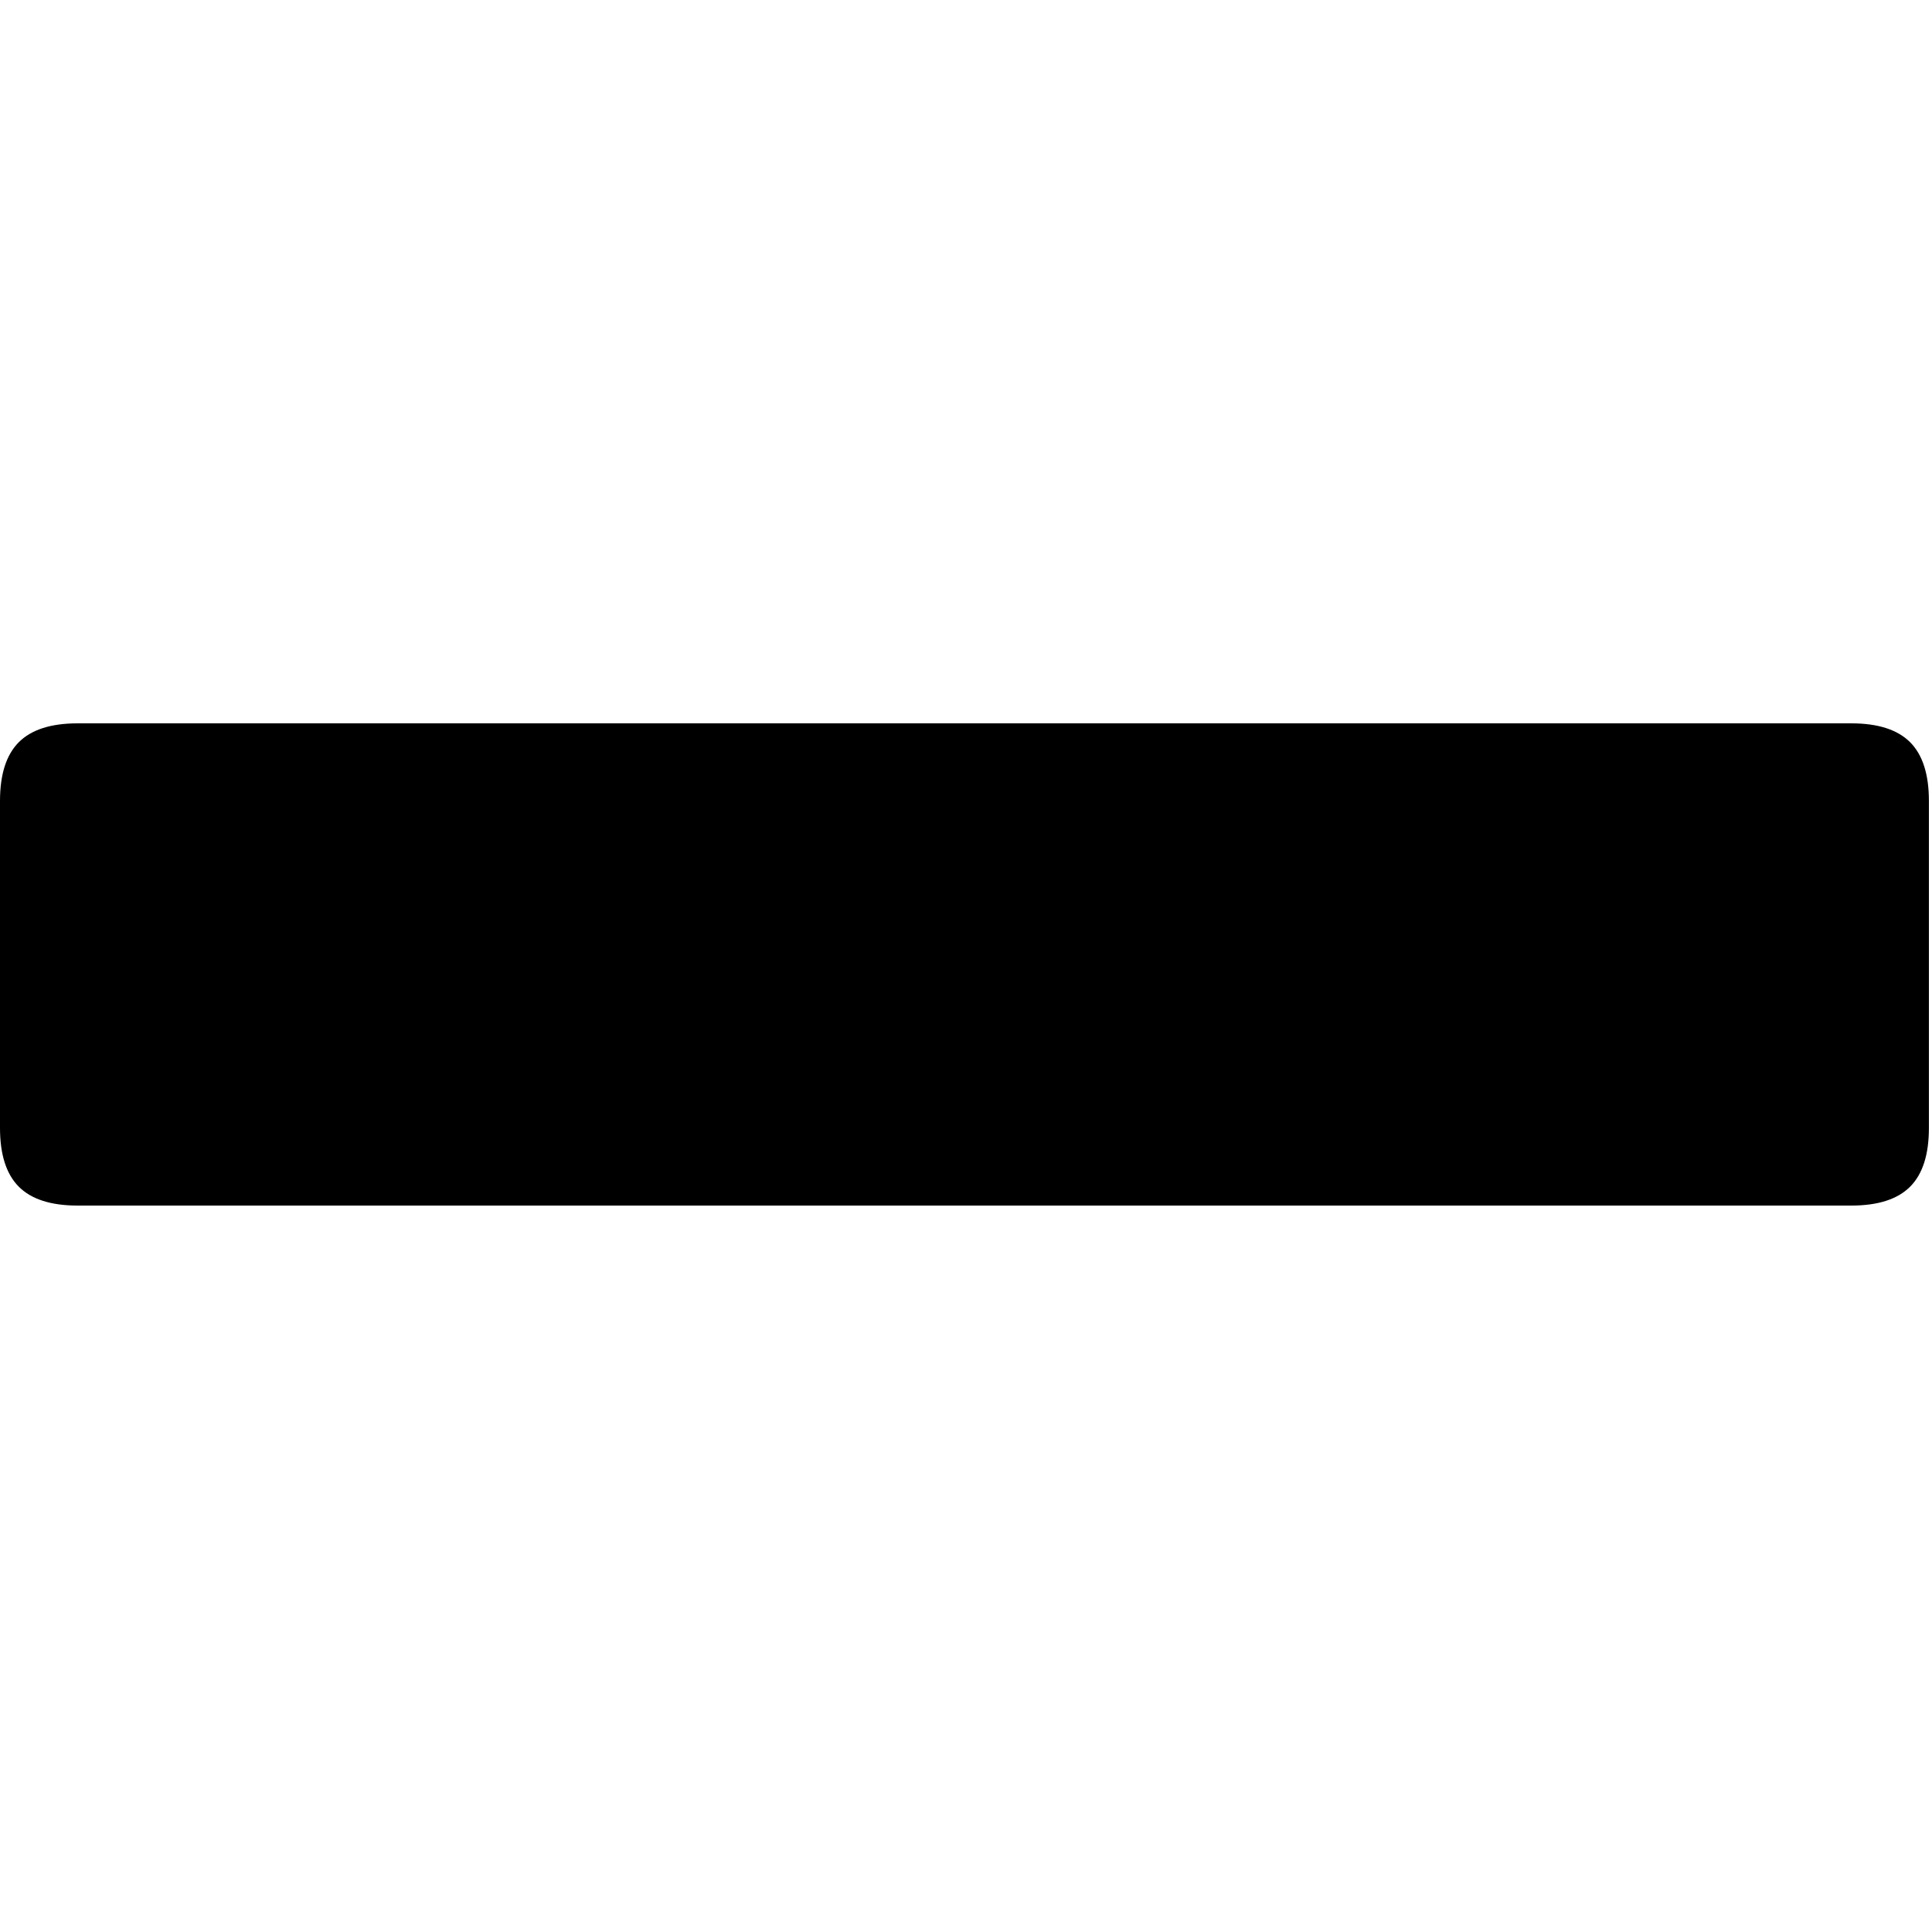 <?xml version="1.0" encoding="utf-8" standalone="no"?><svg width="100" height="100" xmlns="http://www.w3.org/2000/svg"><g transform="scale(0.039,0.039)"><path d="M2535 1575q25 -25 25 -78l0 -434q0 -53 -25 -78q-25 -25 -78 -25l-2354 0q-53 0 -78 25q-25 25 -25 78l0 434q0 53 25 78q25 25 78 25l2354 0q53 0 78 -25" fill="black" /></g></svg>